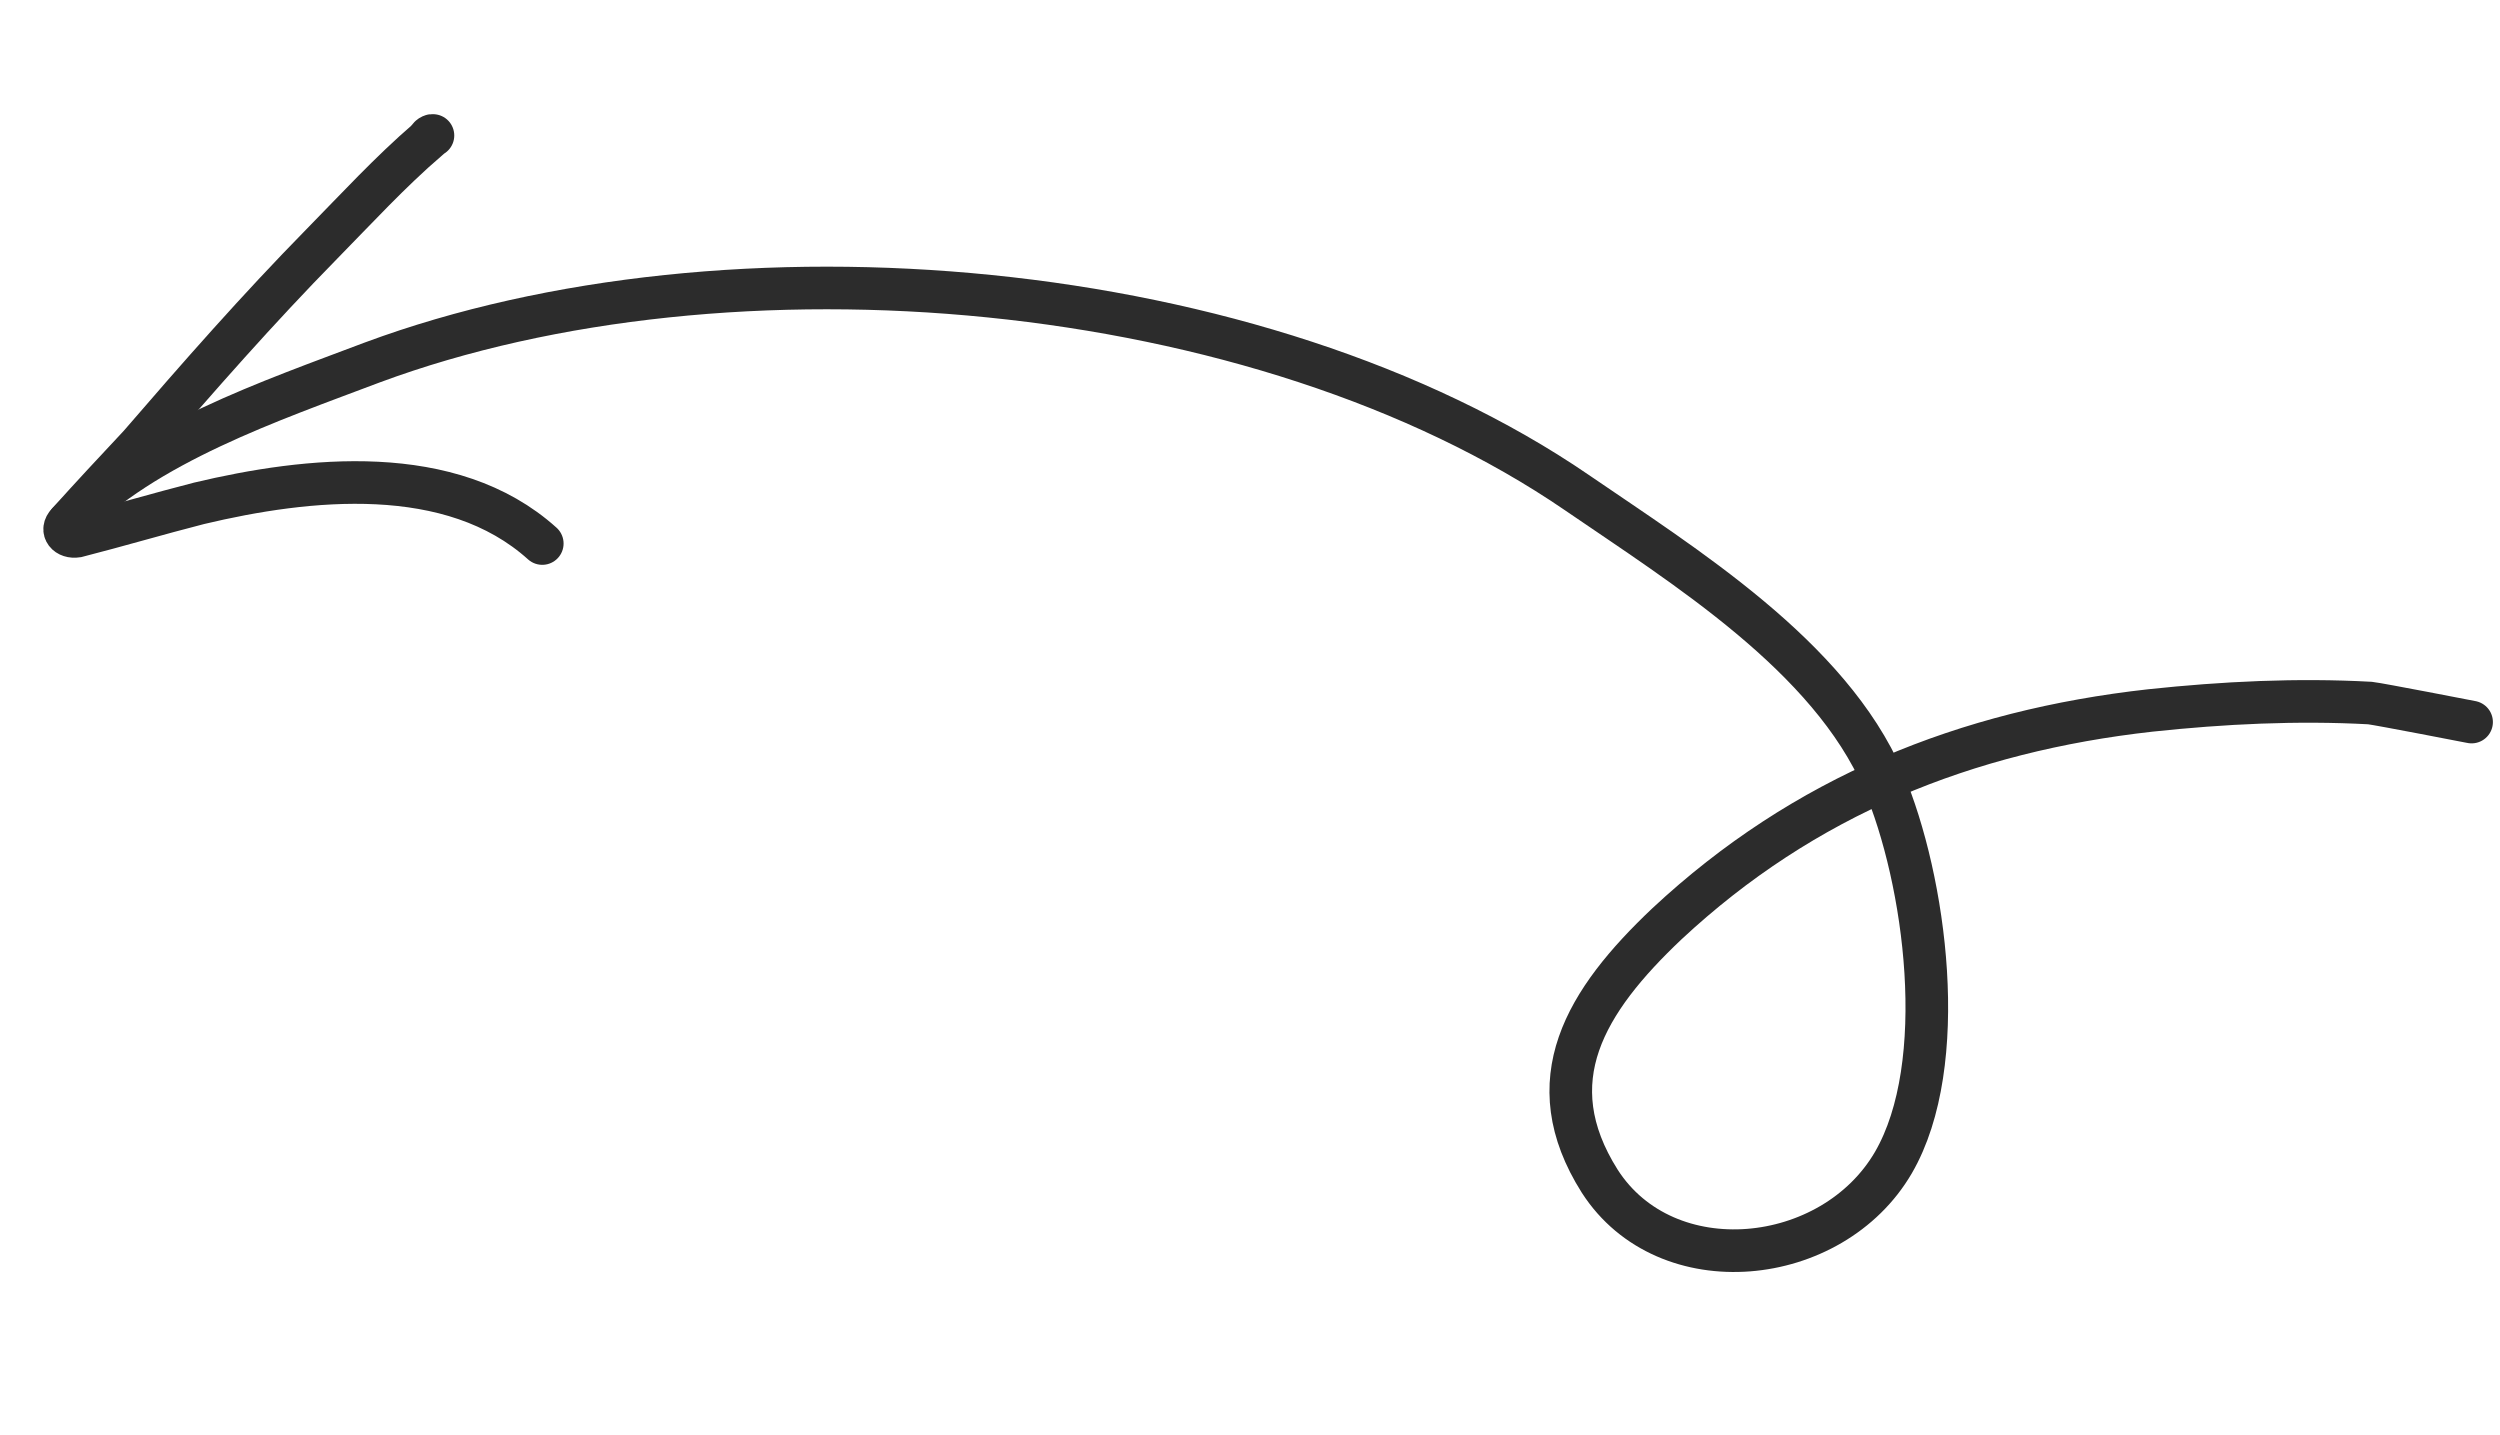<svg width="176" height="101" viewBox="0 0 176 101" fill="none" xmlns="http://www.w3.org/2000/svg">
  <path d="M2 50.833C2 50.833 8.482 49.571 9.146 49.495C14.29 49.213 19.469 49.469 24.604 50.015C37.607 51.464 48.999 56.042 58.643 65.031C64.388 70.465 67.85 76.085 63.377 83.159C58.695 90.439 47.017 89.251 42.703 81.844C38.675 74.895 40.435 61.96 43.414 54.954C47.2 46.176 57.428 39.86 64.989 34.678C87.338 19.374 124.604 16.172 149.791 25.517C156.851 28.192 165.814 31.215 171.185 36.77" stroke="#2C2C2C" stroke-width="3" stroke-miterlimit="1.5" stroke-linecap="round" transform="scale(-1, 1) translate(-176, 0)"/>
  <path d="M145.52 9.538C145.644 9.498 145.849 9.706 145.89 9.831C148.559 12.132 150.894 14.679 153.354 17.185C157.864 21.78 162 26.496 166.175 31.336C167.855 33.131 169.535 34.927 171.256 36.846C171.718 37.318 171.294 37.859 170.582 37.75C167.73 37.02 164.837 36.164 161.984 35.434C154.376 33.623 144.231 32.491 137.824 38.264" stroke="#2C2C2C" stroke-width="3" stroke-miterlimit="1.5" stroke-linecap="round" transform="scale(-1, 1) translate(-176, 0)"/>
</svg>
